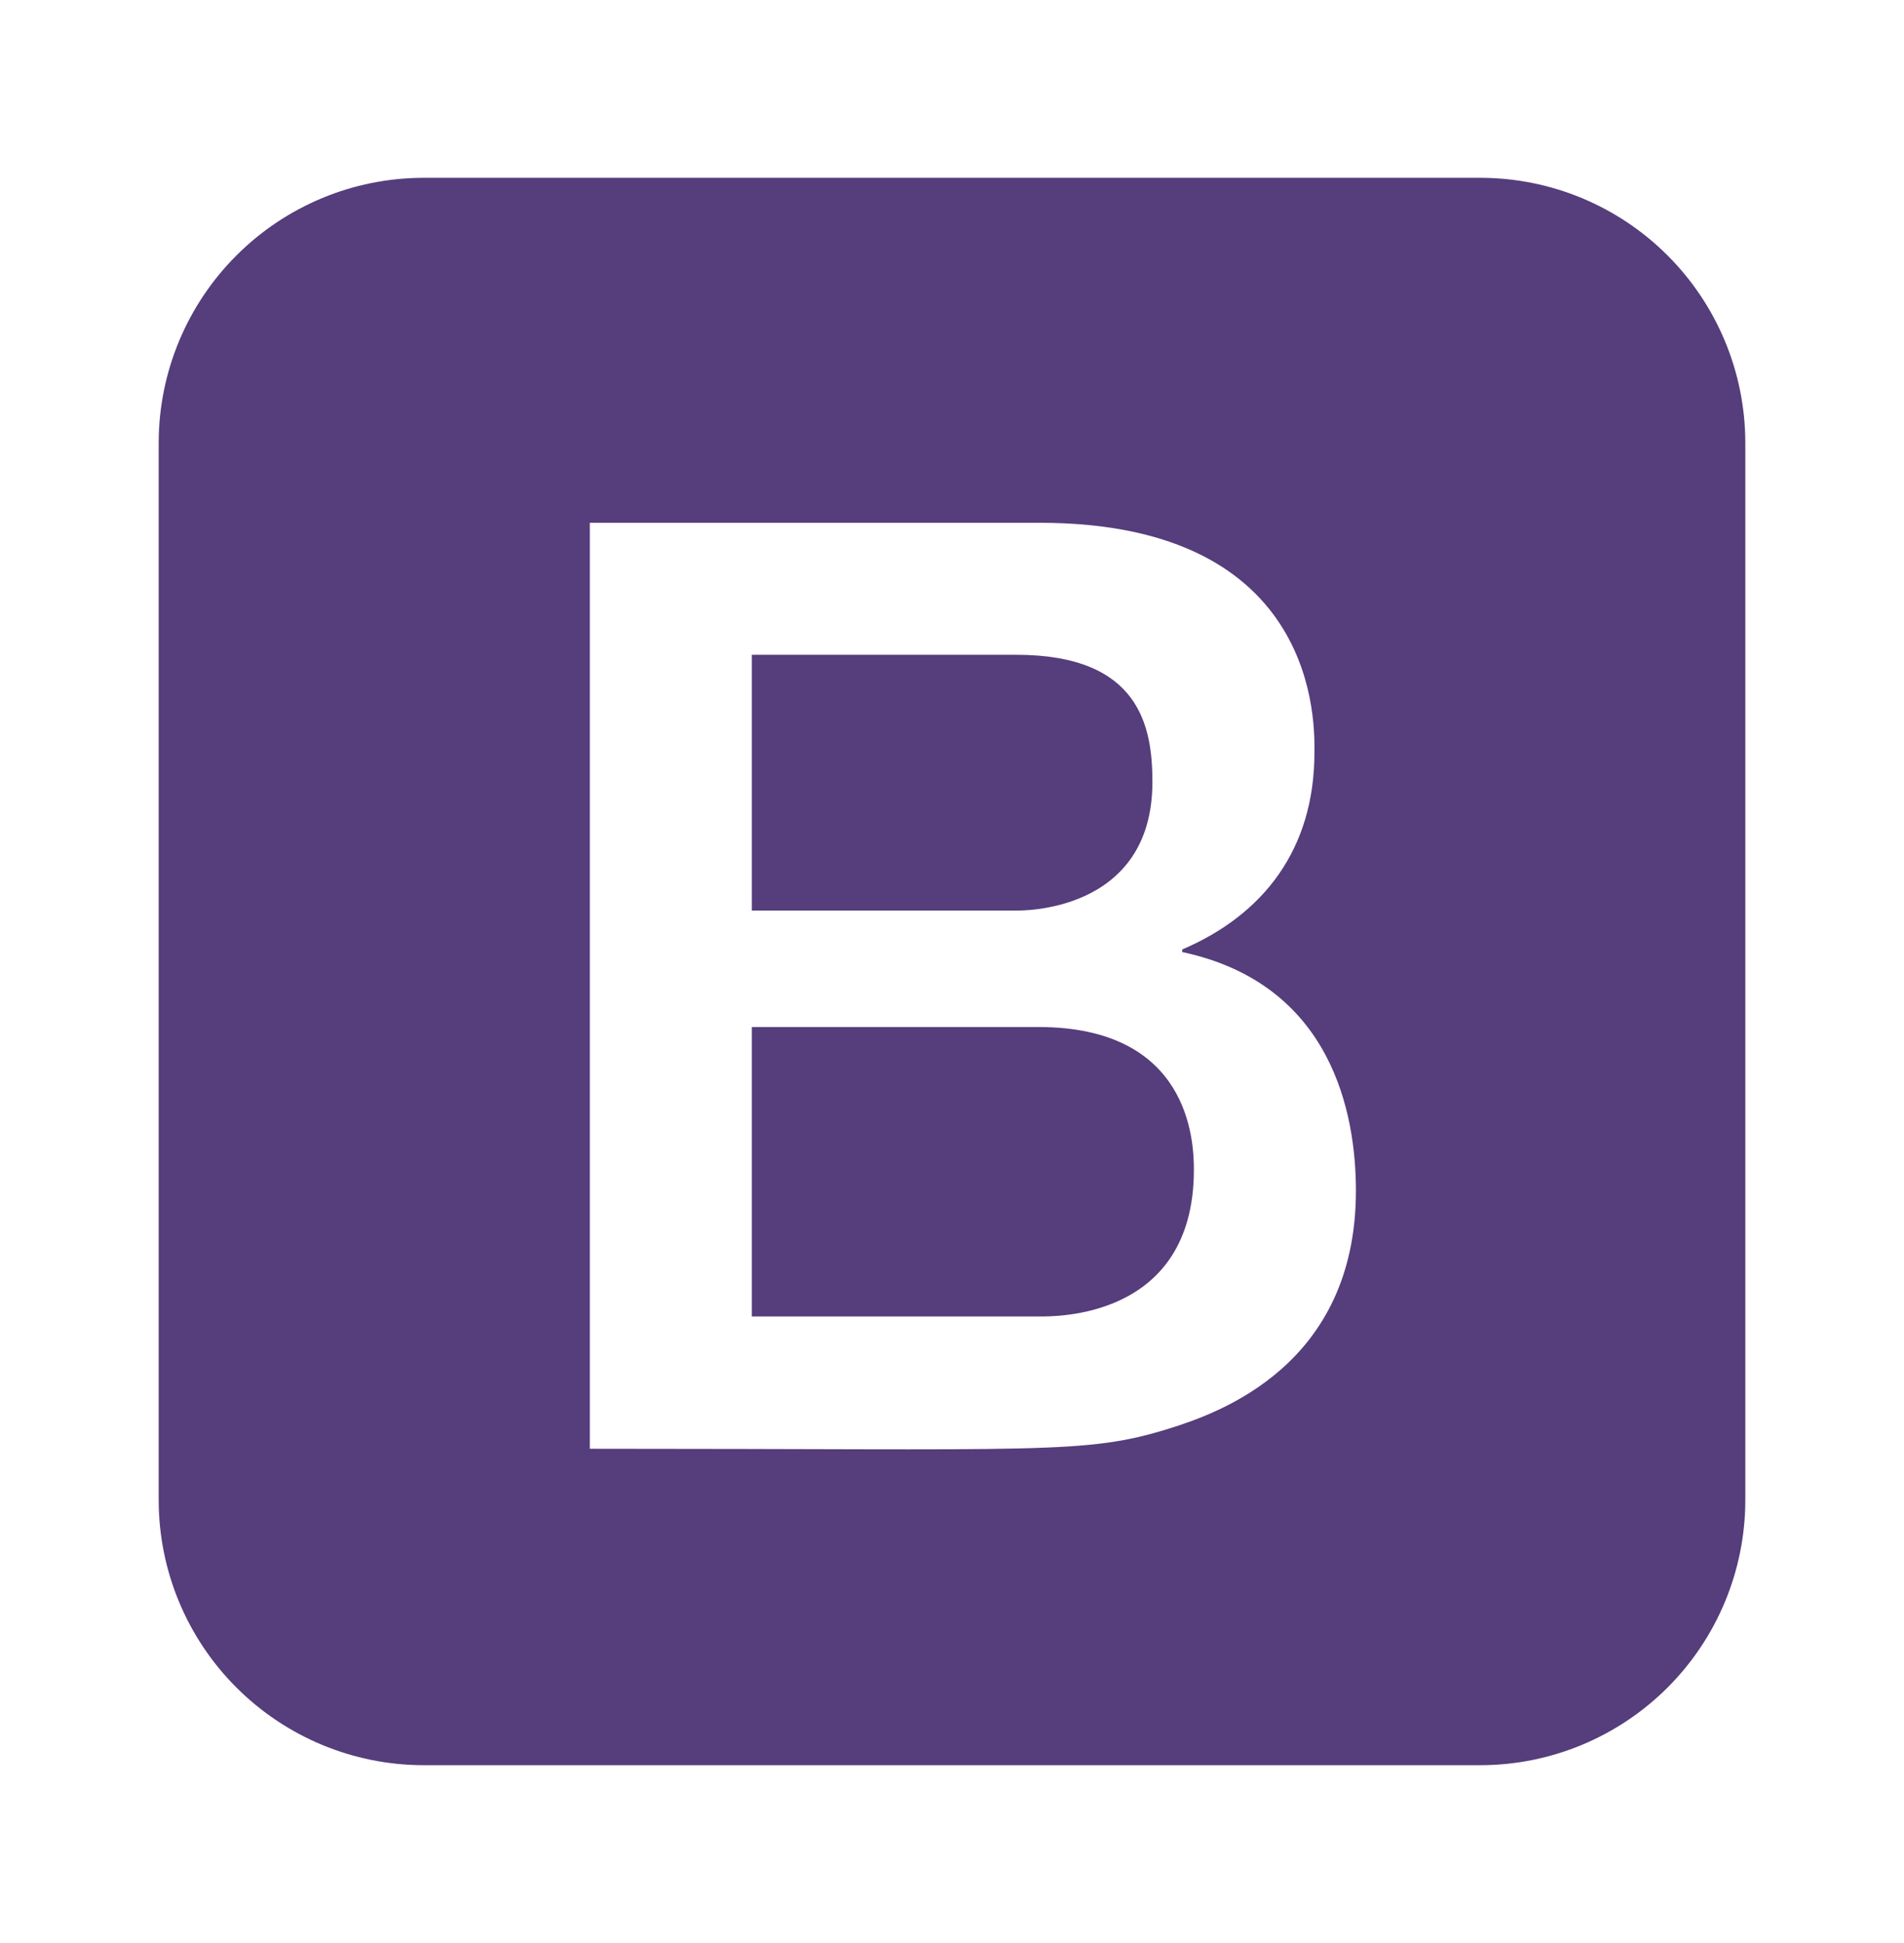 <svg width="50" height="51" viewBox="0 0 50 51" fill="none" xmlns="http://www.w3.org/2000/svg">
<path d="M31.352 30.702C31.352 34.646 27.658 34.555 27.267 34.555H19.744V26.957H27.267C31.226 26.957 31.352 29.924 31.352 30.702ZM26.688 23.9C26.75 23.9 30.263 23.993 30.263 20.523C30.263 19.08 29.937 17.187 26.688 17.187H19.744V23.9H26.688V23.9ZM45.833 11.611V39.389C45.828 41.229 45.094 42.992 43.793 44.293C42.492 45.594 40.729 46.328 38.889 46.333H11.111C9.271 46.328 7.508 45.594 6.207 44.293C4.905 42.992 4.172 41.229 4.167 39.389V11.611C4.172 9.771 4.905 8.008 6.207 6.707C7.508 5.405 9.271 4.672 11.111 4.667H38.889C40.729 4.672 42.492 5.405 43.793 6.707C45.094 8.008 45.828 9.771 45.833 11.611V11.611ZM35.607 31.253C35.607 29.247 34.989 25.832 31.045 24.989V24.922C33.176 24.012 34.518 22.294 34.518 19.747C34.518 19.096 34.704 13.722 27.301 13.722H15.489V38.027C27.415 38.027 28.498 38.183 30.705 37.496C32.027 37.085 35.607 35.824 35.607 31.253V31.253Z" fill="#563D7C"/>
</svg>
